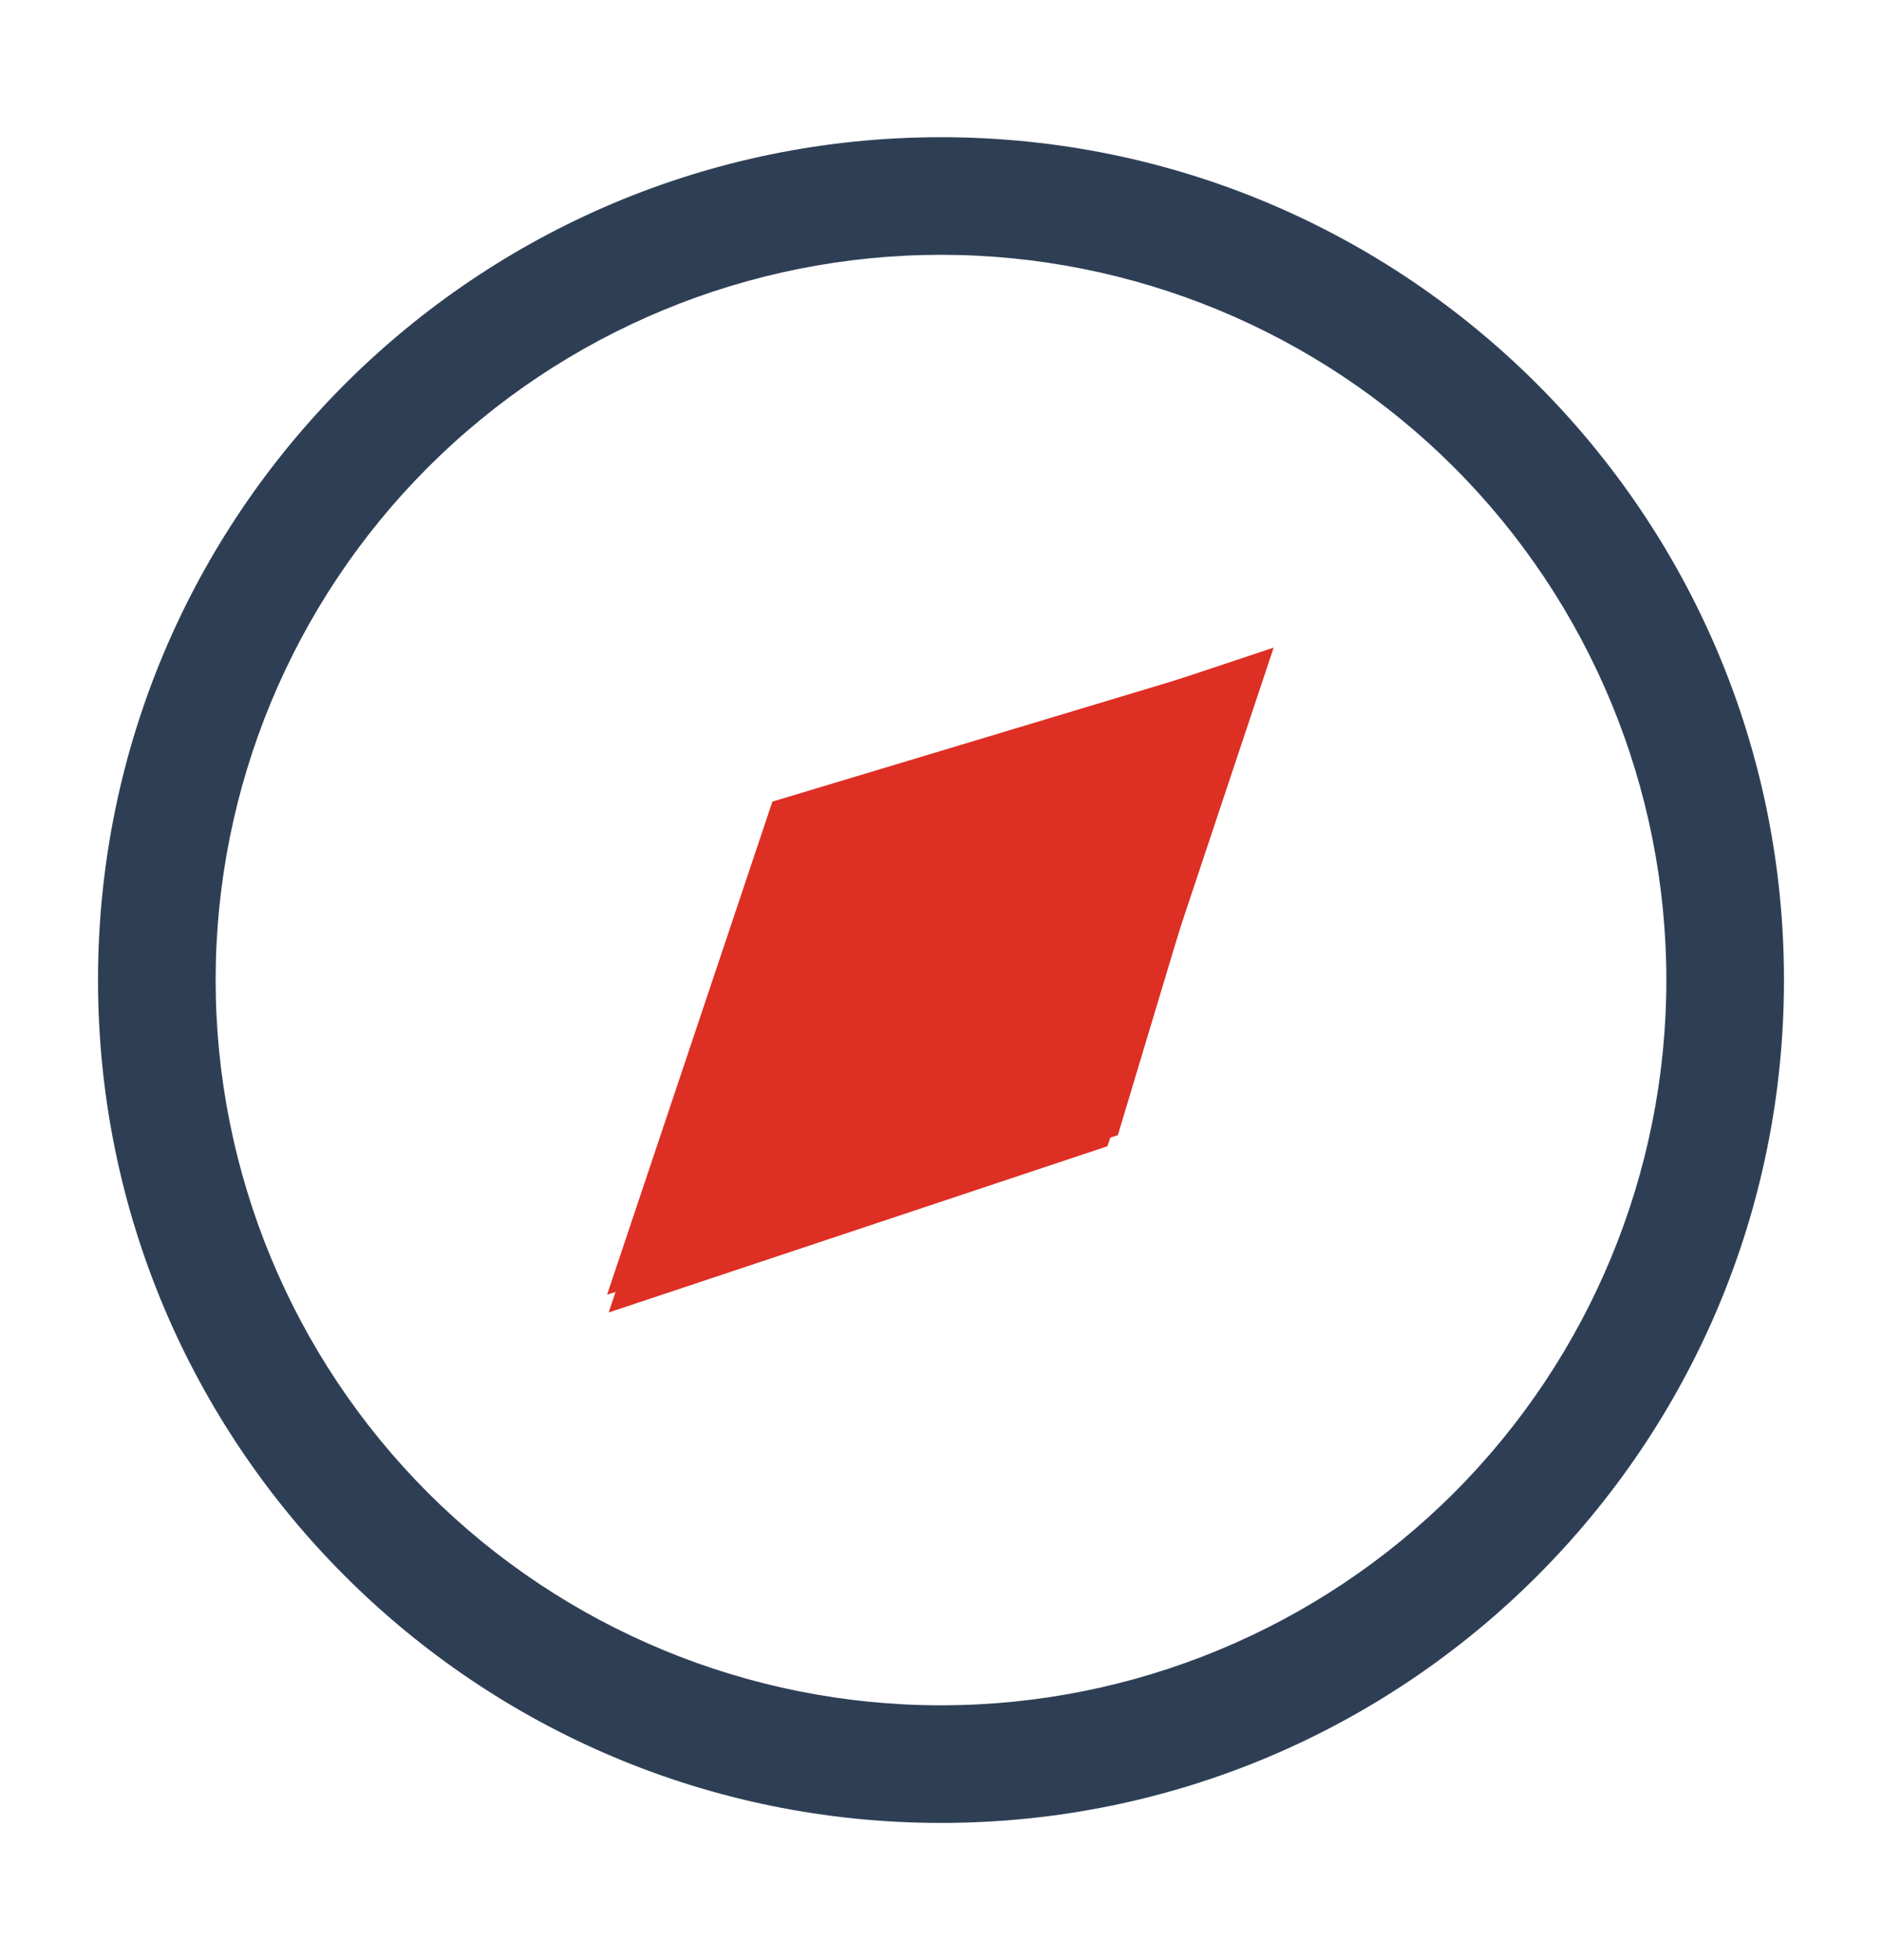 <svg width="24" height="25" viewBox="0 0 24 25" fill="none" xmlns="http://www.w3.org/2000/svg">
<path fill-rule="evenodd" clip-rule="evenodd" d="M12 3.25C9.547 3.25 7.194 4.225 5.459 5.959C3.725 7.694 2.75 10.047 2.75 12.5C2.75 14.953 3.725 17.306 5.459 19.041C7.194 20.775 9.547 21.75 12 21.75C14.453 21.75 16.806 20.775 18.541 19.041C20.275 17.306 21.25 14.953 21.25 12.5C21.25 10.047 20.275 7.694 18.541 5.959C16.806 4.225 14.453 3.25 12 3.25V3.25ZM1.25 12.5C1.25 6.563 6.063 1.75 12 1.75C17.937 1.75 22.75 6.563 22.75 12.5C22.75 18.437 17.937 23.25 12 23.25C6.063 23.25 1.25 18.437 1.25 12.5Z" fill="#2E3F55"/>
<path d="M9.85 10.224L7.742 16.512L14.255 14.479L16.1 8.342L9.85 10.224V10.224Z" fill="#DE2F24"/>
<path d="M16.242 8.26L14.122 14.62L7.762 16.74L9.882 10.38L16.242 8.26V8.26Z" fill="#DE2F24"/>
</svg>
